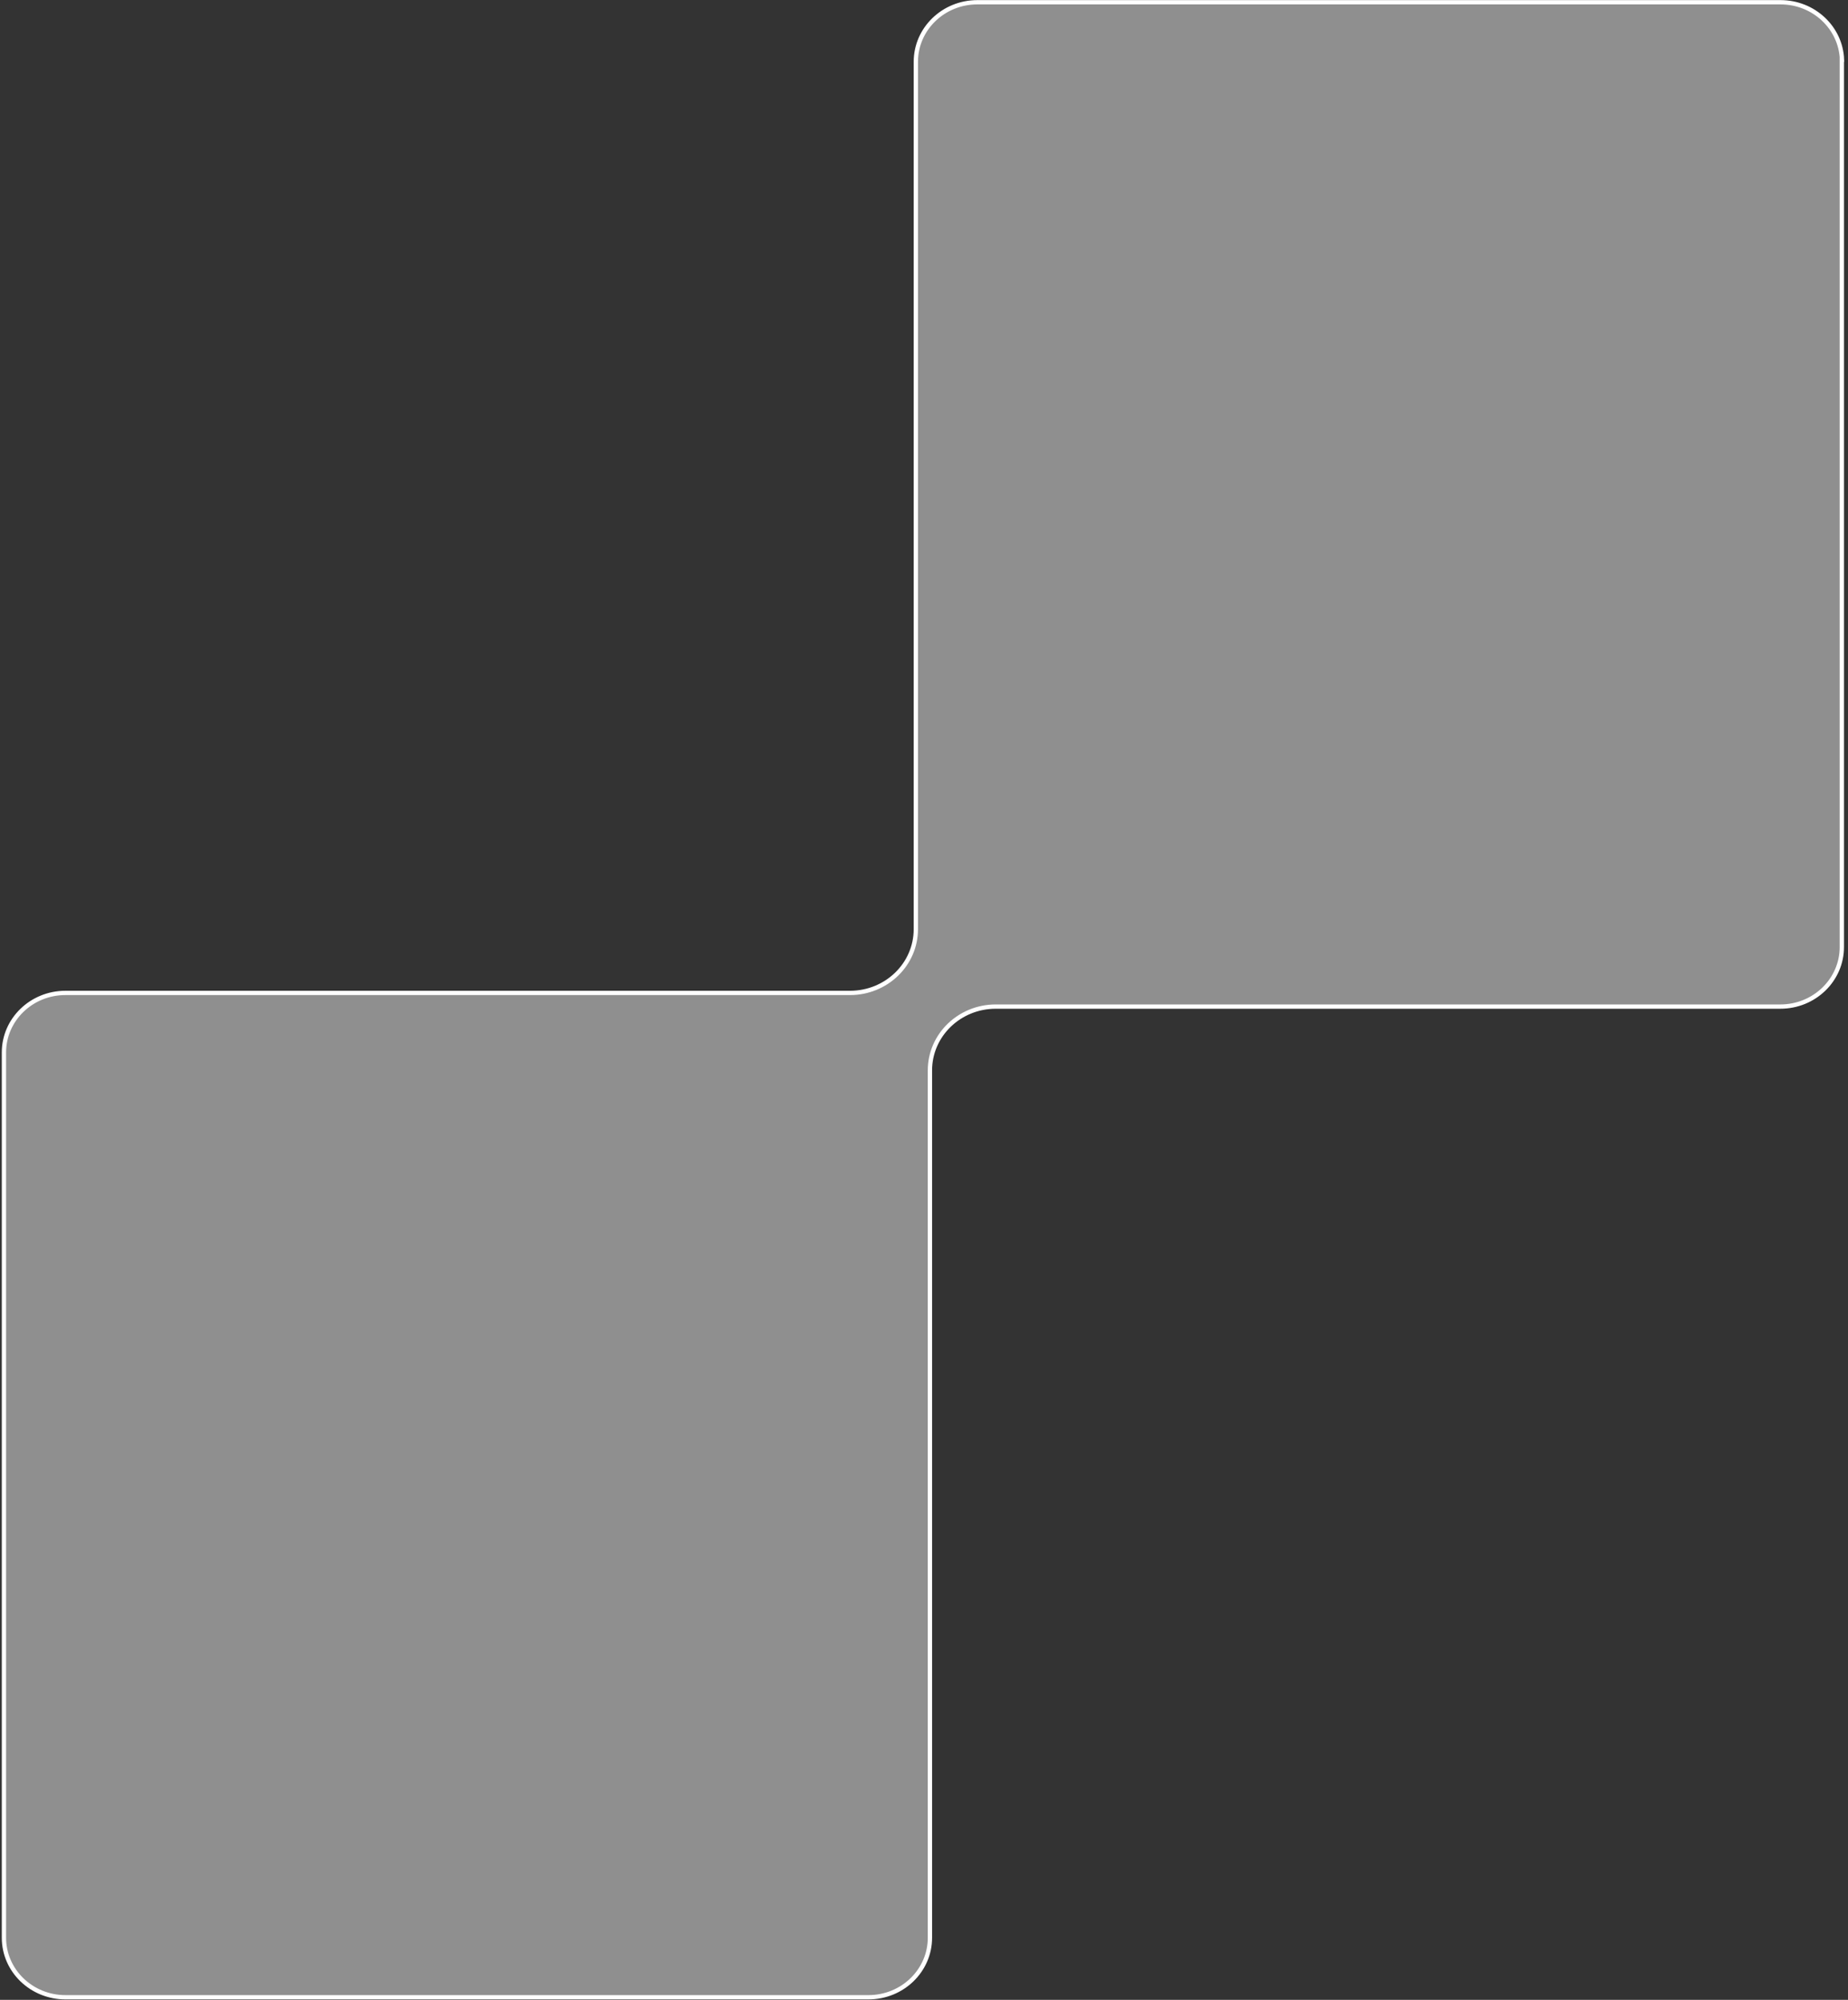 <svg width="354" height="383" viewBox="0 0 354 383" fill="none" xmlns="http://www.w3.org/2000/svg">
<rect x="0" y="0" width="354" height="383" fill="#333333" stroke="none"/>
<path d="M352.846 11.415H352.818V11.826V181.382C352.818 187.649 347.573 192.777 341.031 192.777H190.745C183.81 192.777 178.136 198.214 178.136 204.995V371.109C178.136 377.376 172.891 382.504 166.349 382.504H12.542C6.034 382.504 0.755 377.409 0.755 371.109V201.553C0.755 195.286 6 190.158 12.542 190.158H162.828C169.763 190.158 175.438 184.721 175.438 177.94V11.826C175.438 5.559 180.682 0.431 187.224 0.431H341.067C347.432 0.431 352.622 5.306 352.846 11.415Z" fill="white" fill-opacity="0.45" stroke="white" stroke-width="0.823"/>
</svg>
